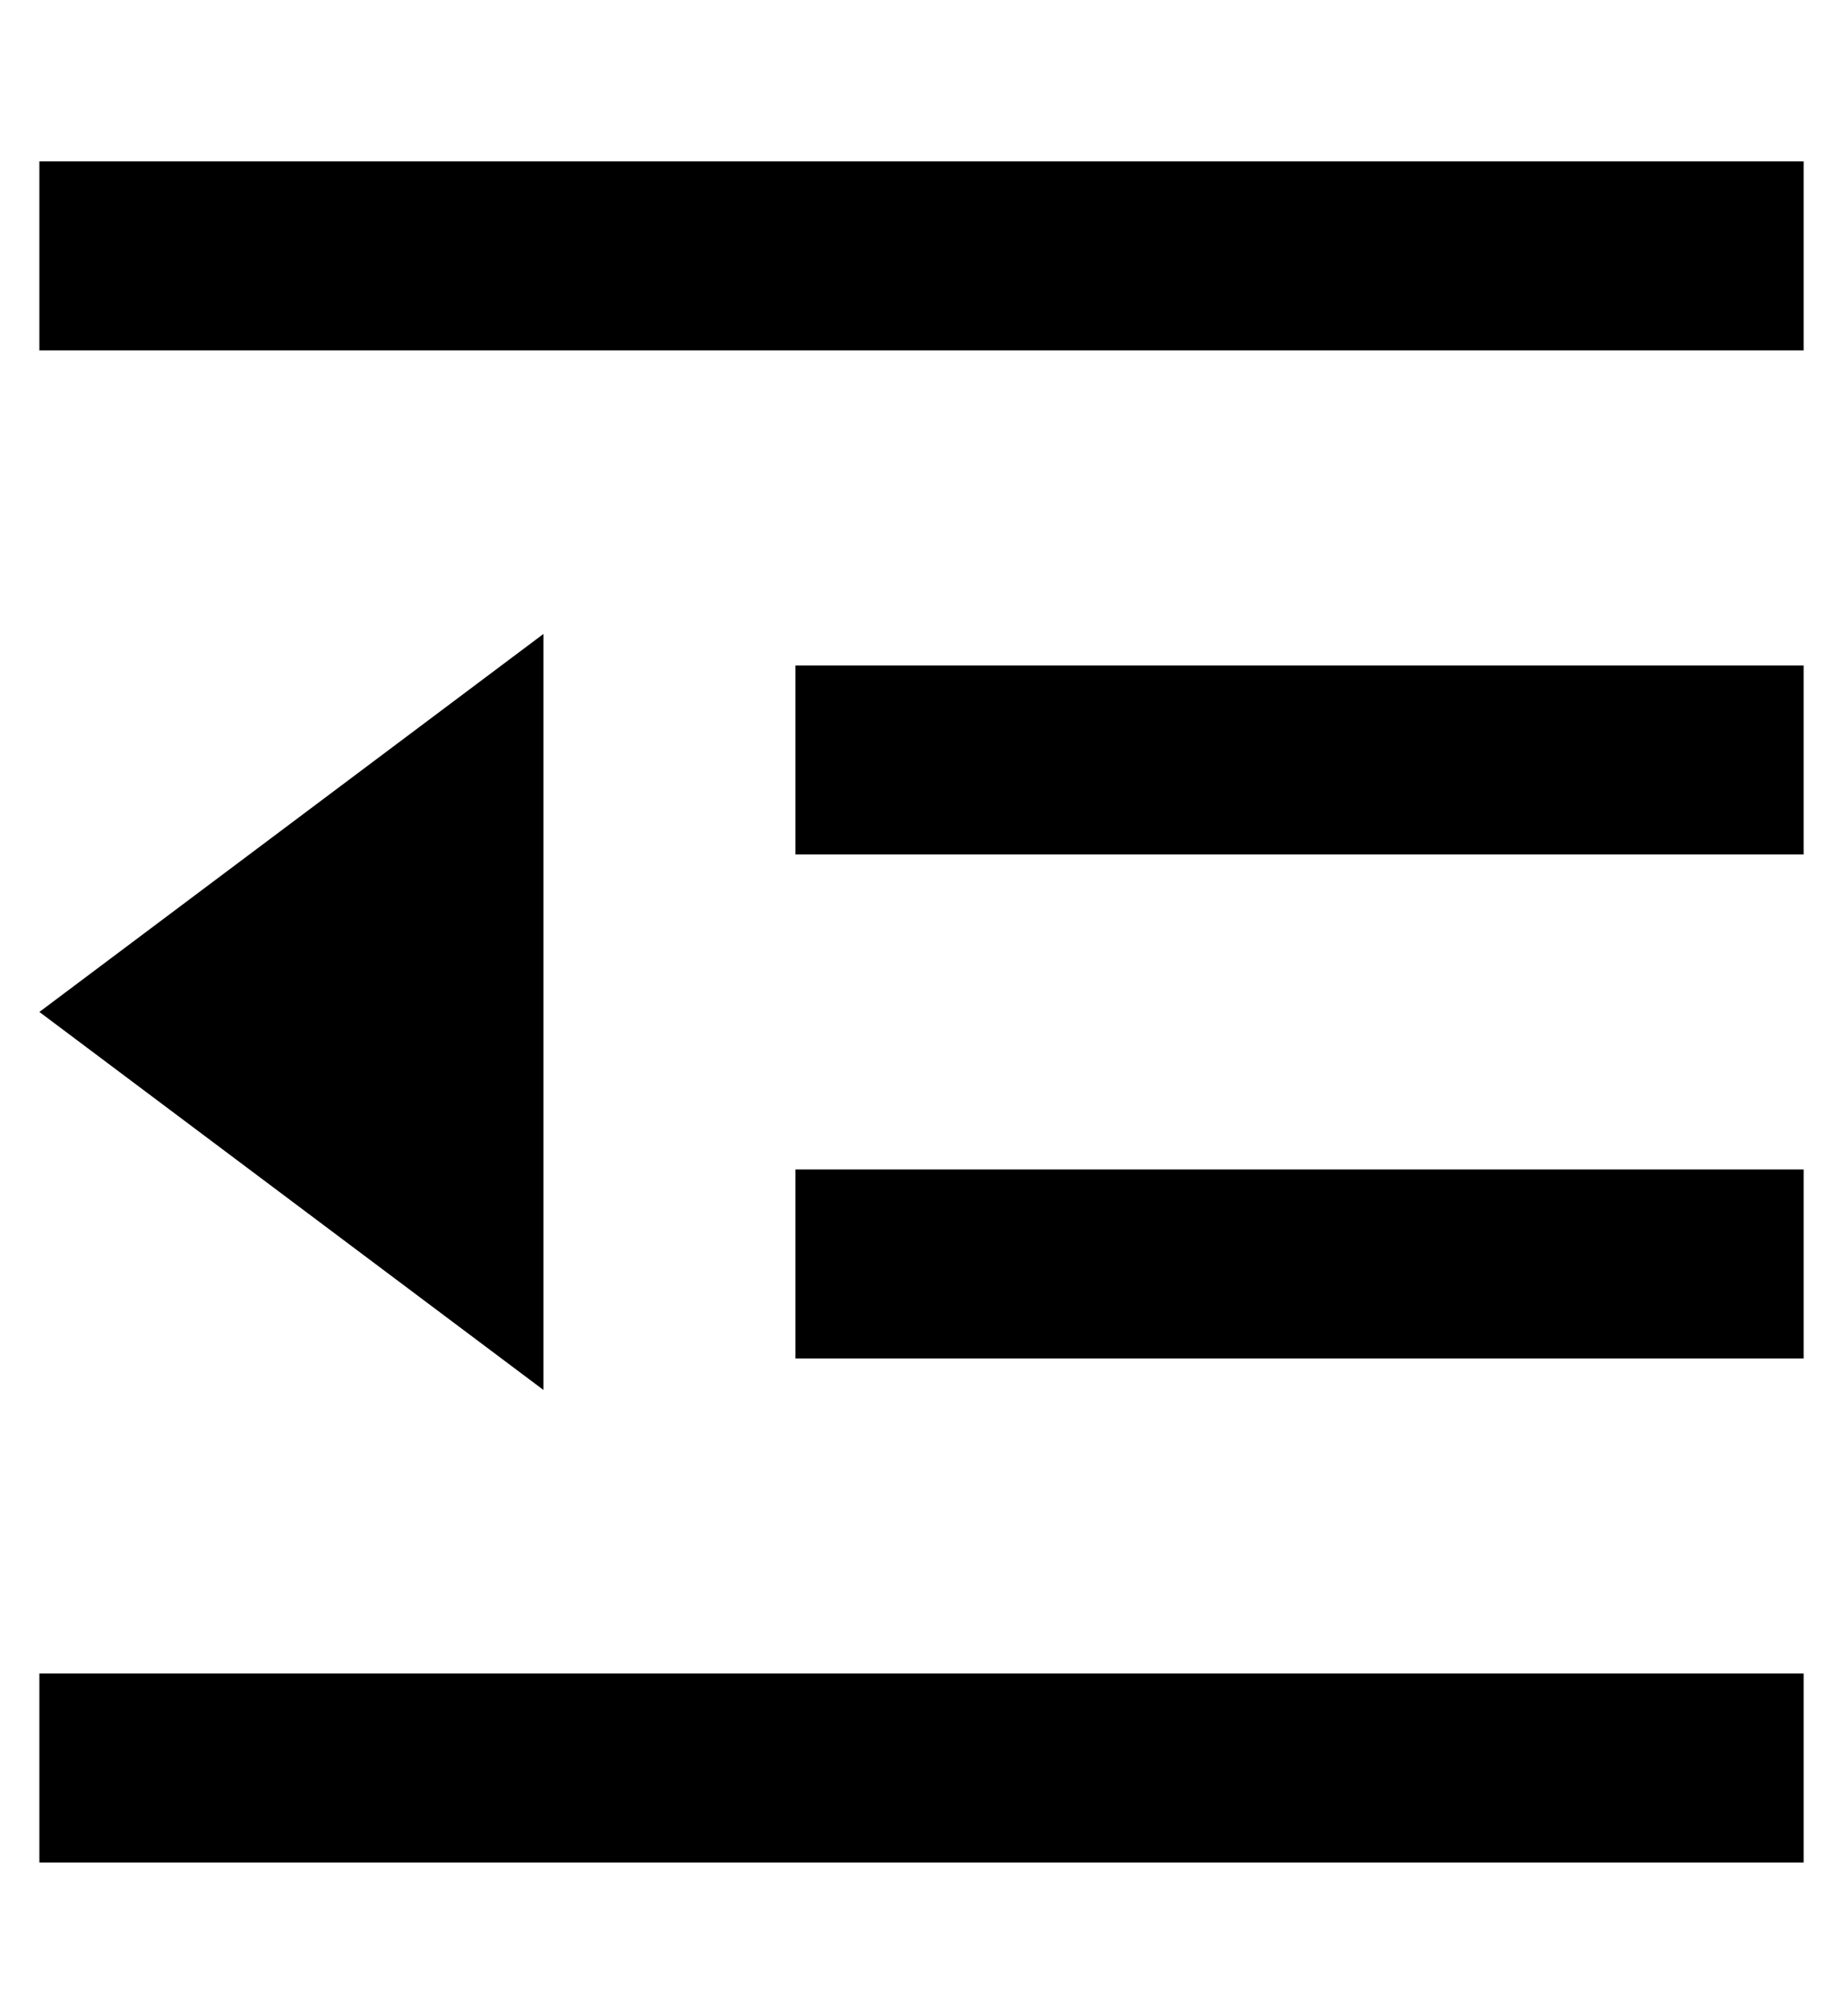 <?xml version="1.0" standalone="no"?>
<!DOCTYPE svg PUBLIC "-//W3C//DTD SVG 1.1//EN" "http://www.w3.org/Graphics/SVG/1.1/DTD/svg11.dtd" >
<svg xmlns="http://www.w3.org/2000/svg" xmlns:xlink="http://www.w3.org/1999/xlink" version="1.1" viewBox="-10 -40 468 512">
   <path fill="currentColor"
d="M0 1h24h-24h448v48v0h-24h-424v-48v0zM192 129h24h-24h256v48v0h-24h-232v-48v0zM216 257h208h-208h232v48v0h-24h-232v-48v0h24v0zM0 385h24h-24h448v48v0h-24h-424v-48v0zM128 313l-128 -96l128 96l-128 -96l128 -96v0v192v0z" />
</svg>
